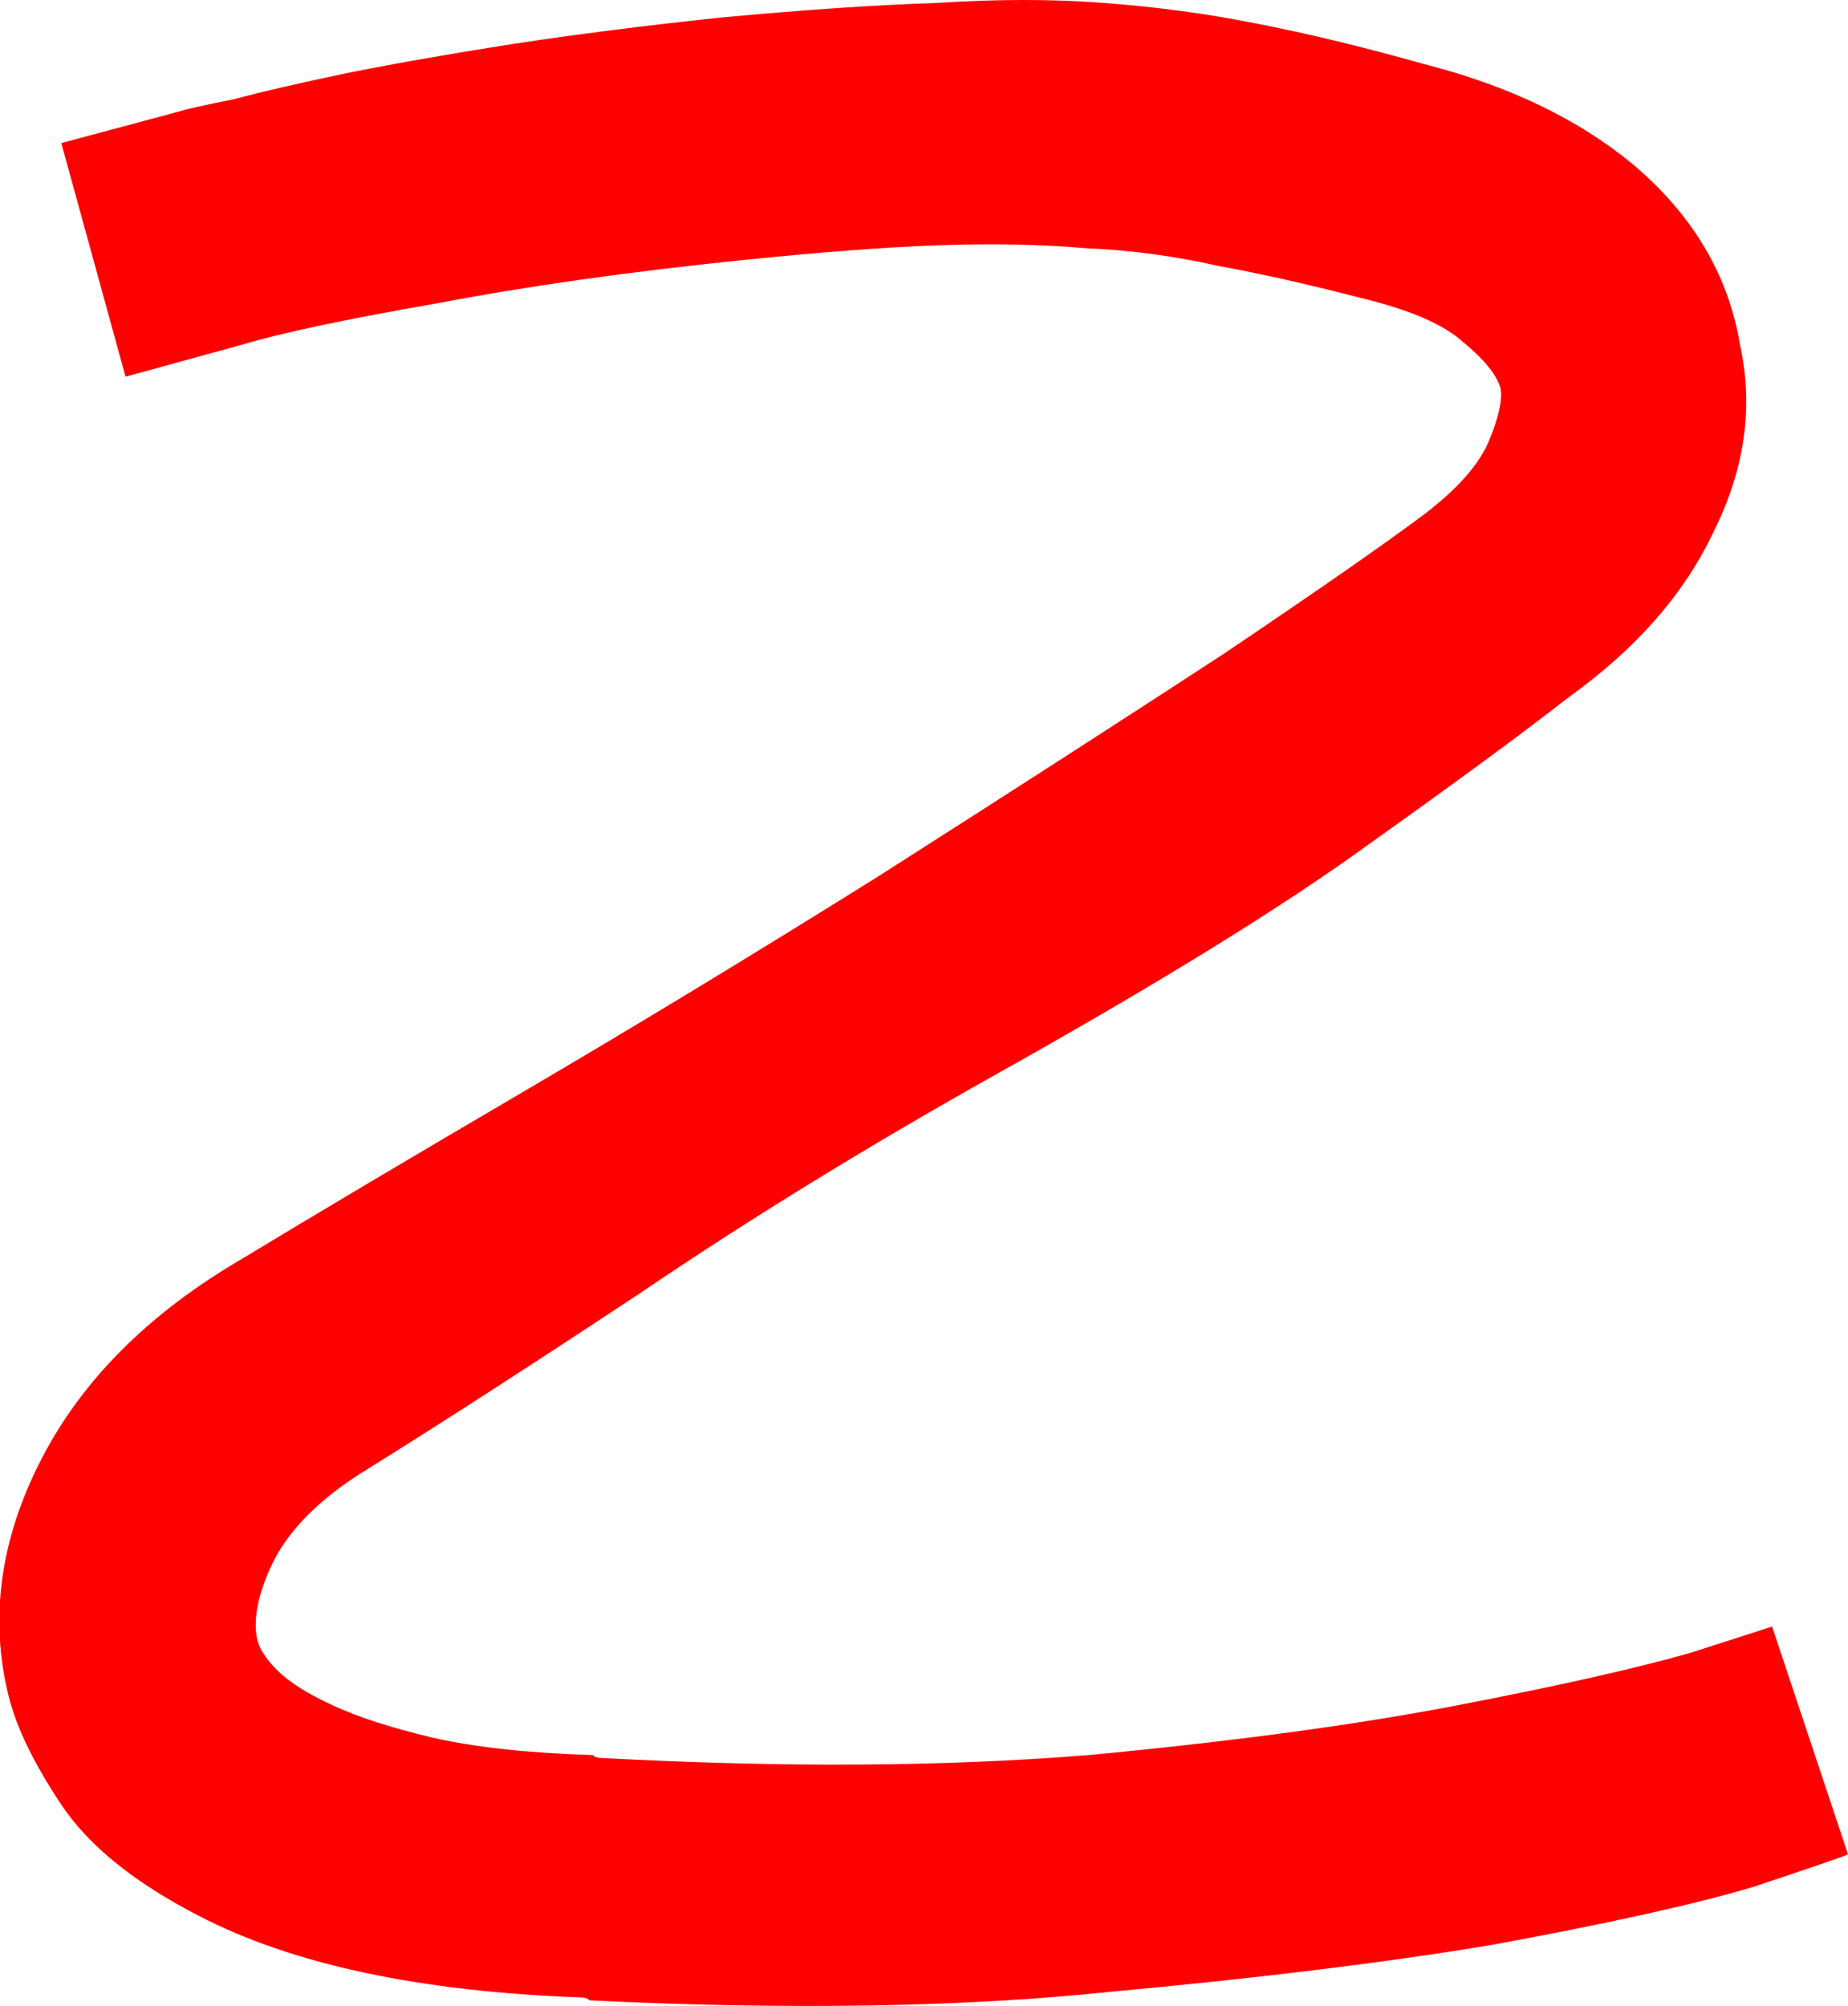 <svg xmlns='http://www.w3.org/2000/svg'
     xmlns:xlink='http://www.w3.org/1999/xlink'
     viewBox='44 -669 633 687'>
  <path d='
           M 246 16
           Q 245 15, 243 15
           Q 160 12, 112 -13
           Q 79 -30, 65 -51
           Q 51 -72, 47 -88
           Q 37 -128, 58 -169
           Q 79 -210, 127 -238
           Q 165 -261, 223 -295
           Q 281 -329, 345 -369
           Q 414 -413, 463 -445
           Q 512 -478, 532 -493
           Q 549 -506, 554 -518
           Q 559 -530, 558 -536
           Q 556 -543, 545 -552
           Q 535 -561, 510 -567
           Q 483 -574, 461 -578
           Q 439 -583, 416 -584
           Q 393 -586, 365 -585
           Q 338 -584, 299 -580
           Q 240 -574, 193 -565
           Q 147 -557, 127 -551
           L 87 -540
           L 65 -620
           L 106 -631
           Q 109 -632, 124 -635
           Q 139 -639, 163 -644
           Q 188 -649, 220 -654
           Q 253 -659, 291 -663
           Q 334 -667, 365 -668
           Q 396 -670, 422 -668
           Q 449 -666, 474 -661
           Q 500 -656, 532 -647
           Q 575 -636, 603 -613
           Q 634 -587, 640 -551
           Q 647 -519, 631 -487
           Q 616 -455, 581 -430
           Q 558 -412, 513 -380
           Q 469 -348, 385 -301
           Q 319 -264, 263 -226
           Q 207 -189, 170 -166
           Q 147 -152, 138 -135
           Q 130 -119, 132 -108
           Q 133 -103, 139 -97
           Q 145 -91, 158 -85
           Q 171 -79, 192 -74
           Q 214 -69, 247 -68
           Q 248 -67, 250 -67
           Q 343 -62, 417 -68
           Q 491 -75, 543 -85
           Q 595 -95, 623 -103
           L 651 -112
           L 677 -34
           Q 675 -33, 645 -23
           Q 615 -14, 555 -3
           Q 501 6, 425 13
           Q 349 21, 246 16
          '
        fill='red'/>
</svg>